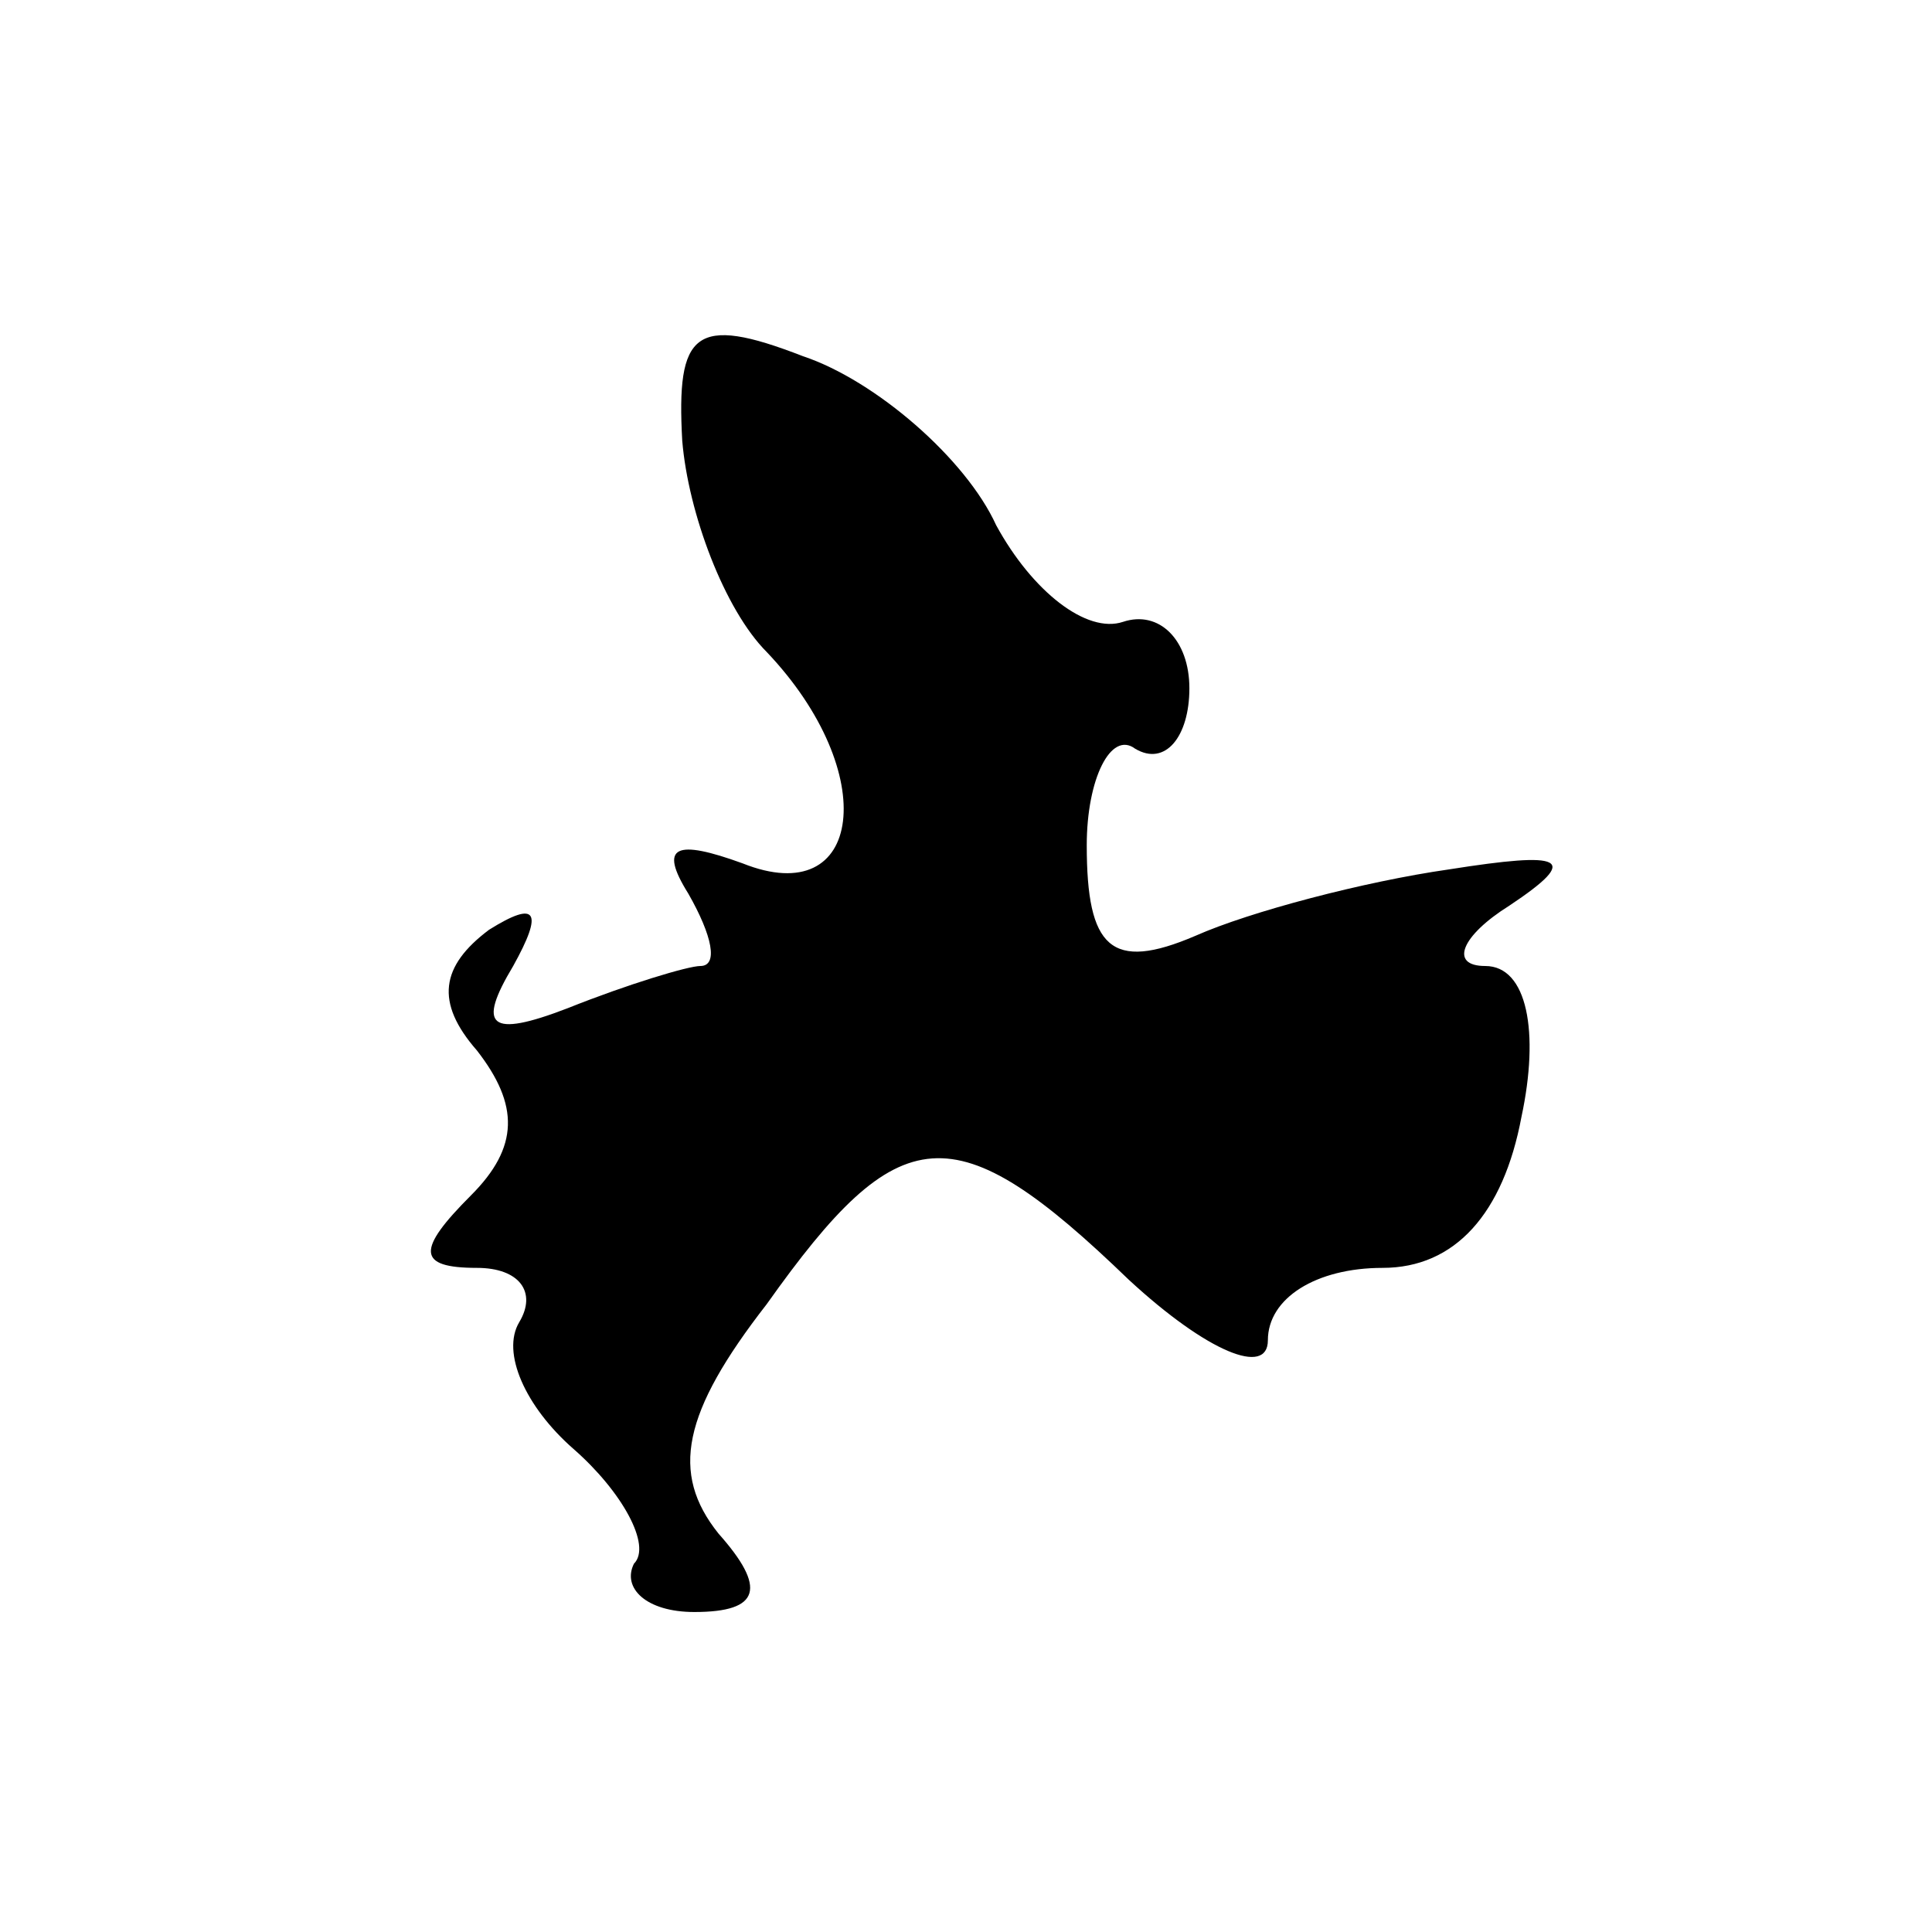 <?xml version="1.0" standalone="no"?>
<!DOCTYPE svg PUBLIC "-//W3C//DTD SVG 20010904//EN"
 "http://www.w3.org/TR/2001/REC-SVG-20010904/DTD/svg10.dtd">
<svg version="1.0" xmlns="http://www.w3.org/2000/svg"
 width="32pt" height="32pt" viewBox="0 0 32 32"
 preserveAspectRatio="xMidYMid meet">
<g transform="translate(0,32) scale(0.1,-0.1)"
fill="#000000" stroke="none">
<path fill="#000000" stroke="none" d="M113 247 c1 -12 7 -28 14 -35 19 -20
16 -43 -4 -35 -11 4 -14 3 -9 -5 4 -7 5 -12 2 -12 -2 0 -12 -3 -22 -7 -13 -5
-15 -3 -9 7 5 9 4 11 -4 6 -8 -6 -9 -12 -2 -20 7 -9 7 -16 -1 -24 -9 -9 -9
-12 1 -12 7 0 10 -4 7 -9 -3 -5 1 -14 9 -21 8 -7 13 -16 10 -19 -2 -4 2 -8 10
-8 11 0 12 4 4 13 -8 10 -6 20 8 38 22 31 31 32 60 4 13 -12 23 -16 23 -10 0
7 8 12 19 12 12 0 20 9 23 25 3 14 1 25 -6 25 -6 0 -4 5 4 10 12 8 9 9 -10 6
-14 -2 -33 -7 -42 -11 -14 -6 -18 -2 -18 15 0 11 4 19 8 16 5 -3 9 2 9 10 0 8
-5 13 -11 11 -6 -2 -15 5 -21 16 -5 11 -20 24 -32 28 -18 7 -21 4 -20 -14z"/>
</g>
</svg>
